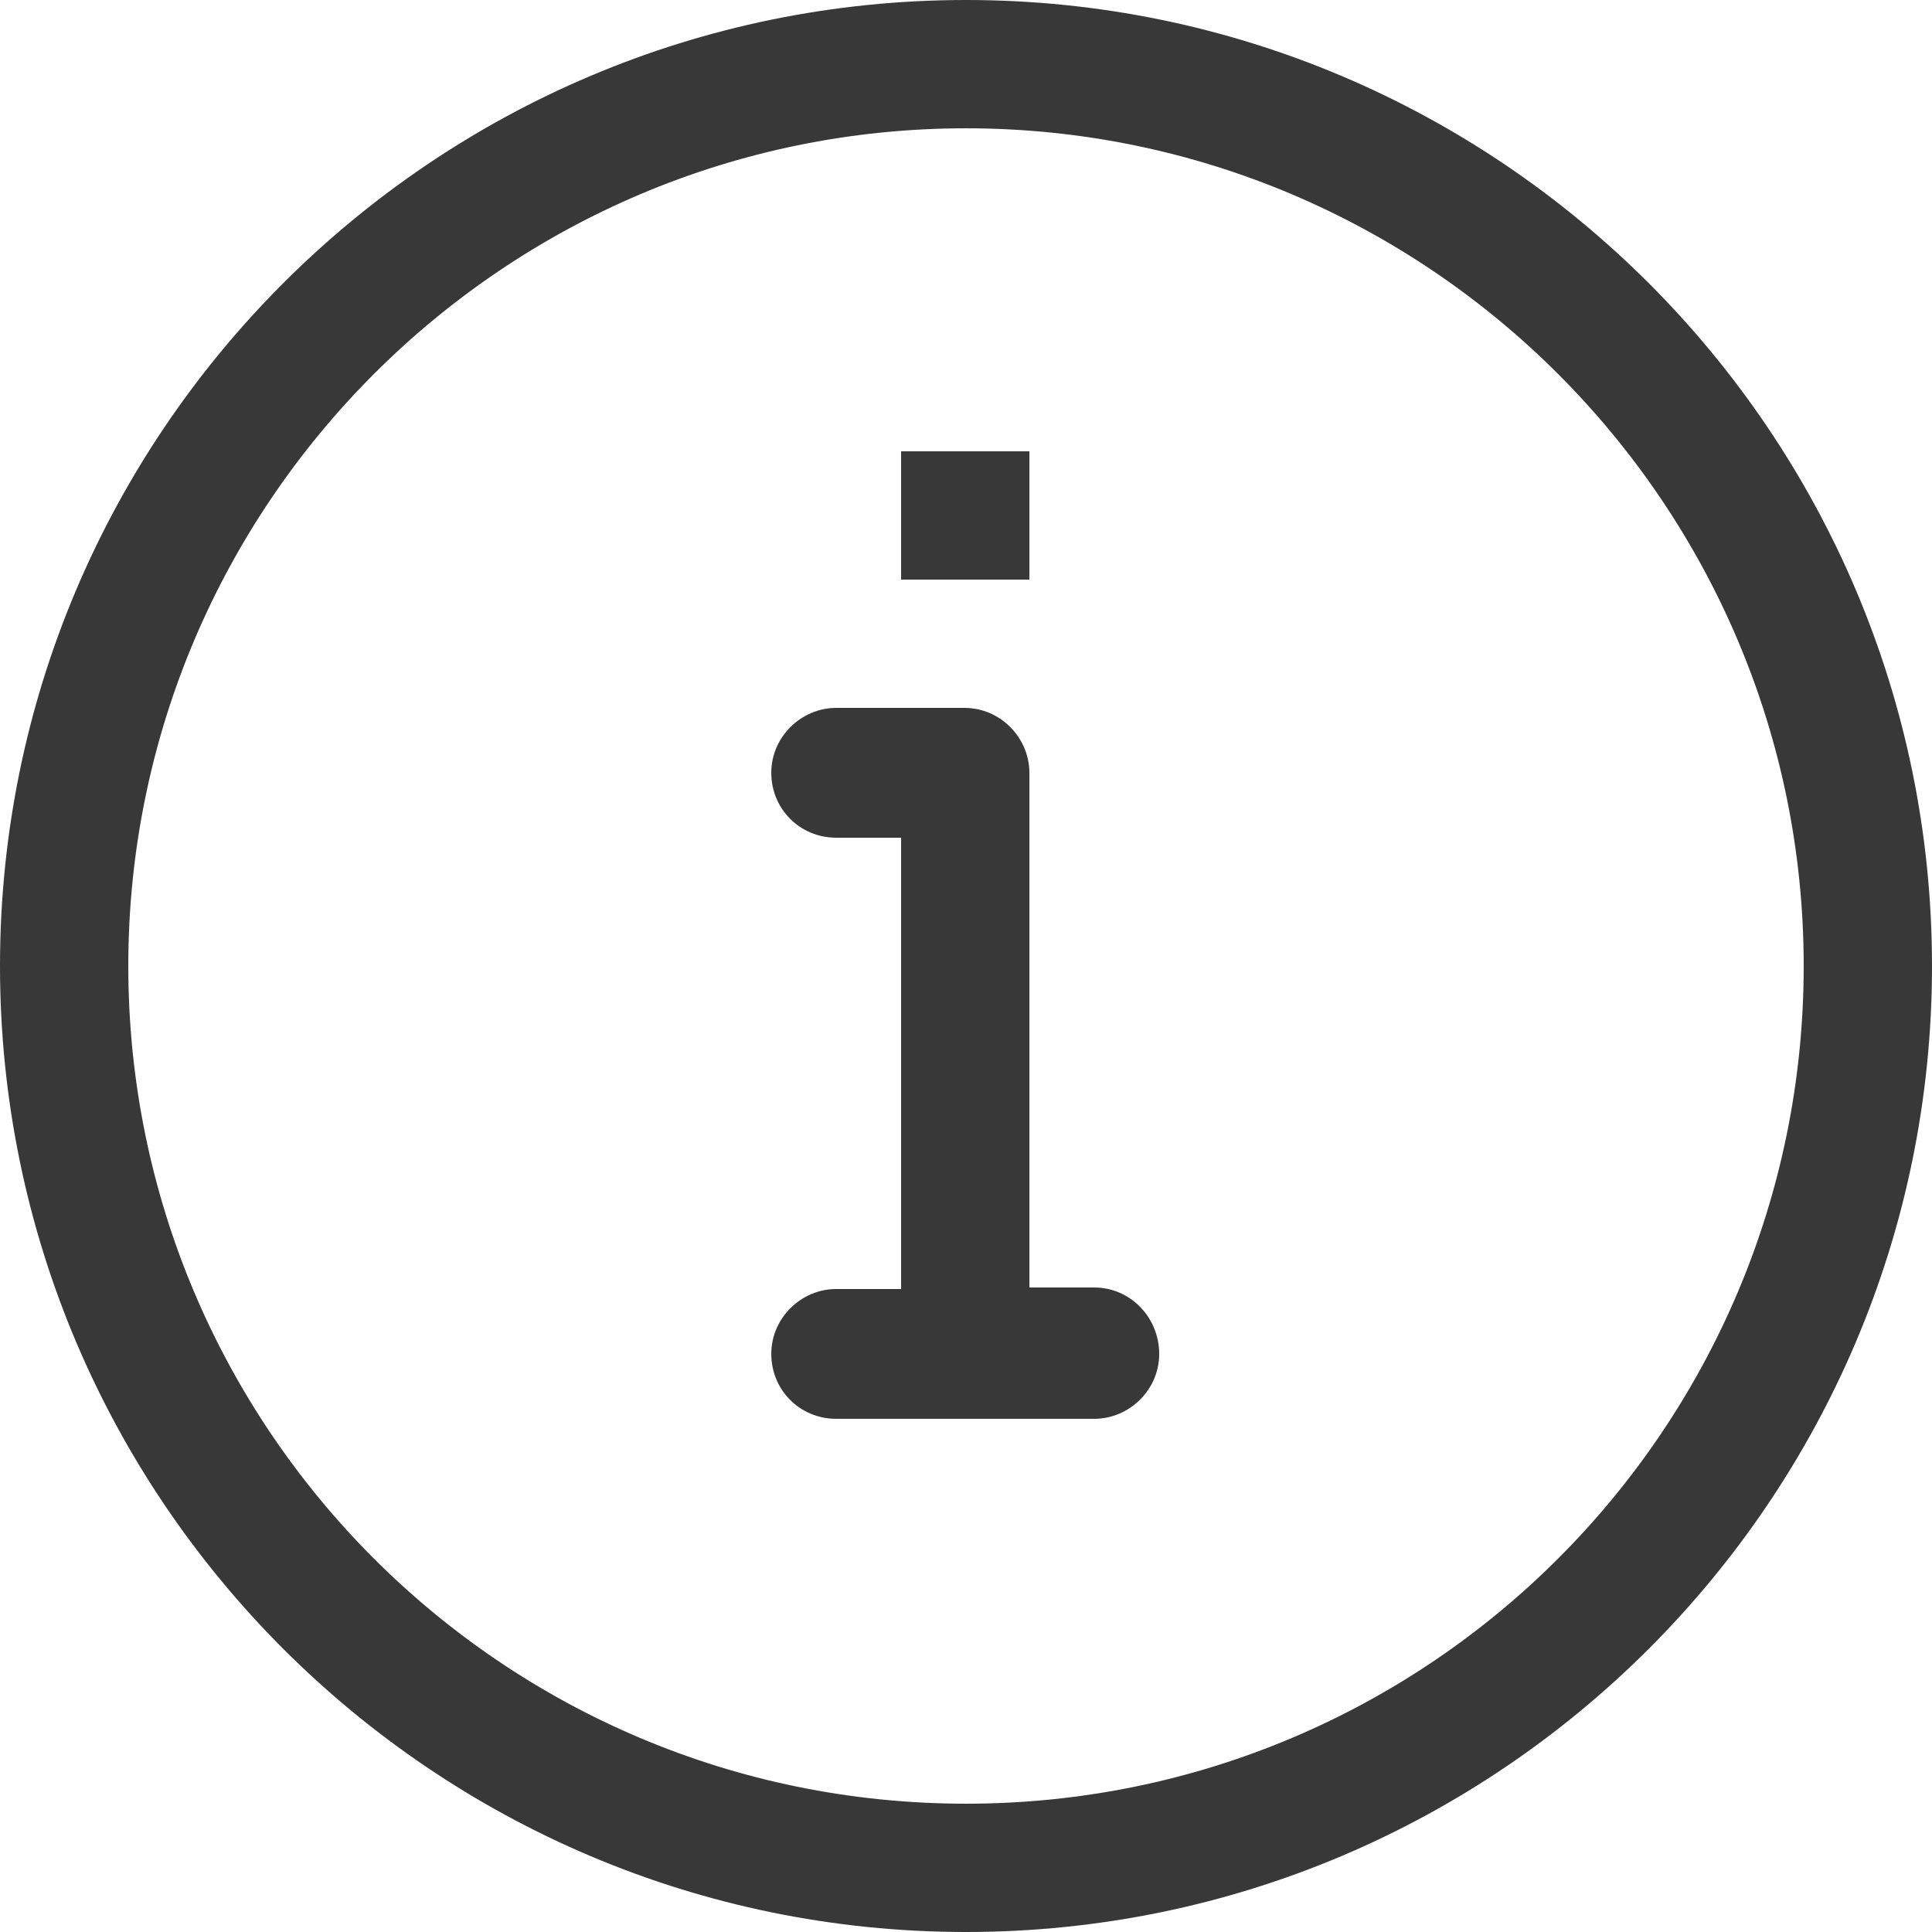 <?xml version="1.0" encoding="utf-8"?>
<!-- Generator: Adobe Illustrator 19.1.0, SVG Export Plug-In . SVG Version: 6.00 Build 0)  -->
<svg version="1.1" id="Layer_1" xmlns:sketch="http://www.bohemiancoding.com/sketch/ns"
	 xmlns="http://www.w3.org/2000/svg" xmlns:xlink="http://www.w3.org/1999/xlink" x="0px" y="0px" width="128px" height="128px"
	 viewBox="-97 1 128 128" style="enable-background:new -97 1 128 128;" xml:space="preserve">
<style type="text/css">
	.st0{fill:#383838;}
</style>
<title>Information</title>
<desc>Created with Sketch.</desc>
<g id="Iconography-Board" sketch:type="MSPage">
	<g id="Information" transform="translate(-900, -1145)" sketch:type="MSArtboardGroup">
		<g transform="translate(900, 1145)" sketch:type="MSLayerGroup">
			<path sketch:type="MSShapeGroup" class="st0" d="M22.5,65C22.5,34.4-2.4,9.5-33,9.5S-88.5,34.4-88.5,65s24.8,55.5,55.5,55.5
				S22.5,95.6,22.5,65z M-33,129c-35.3,0-64-28.7-64-64S-68.3,1-33,1s64,28.7,64,64S2.3,129-33,129L-33,129z M-24.5,86.3h-4.3V52.2
				c0-2.3-1.9-4.3-4.3-4.3h-8.5c-2.3,0-4.3,1.9-4.3,4.3s1.9,4.3,4.3,4.3h4.3v29.9h-4.3c-2.3,0-4.3,1.9-4.3,4.3s1.9,4.3,4.3,4.3h17.1
				c2.3,0,4.3-1.9,4.3-4.3S-22.1,86.3-24.5,86.3 M-37.3,30.9h8.5v8.5h-8.5V30.9z"/>
		</g>
	</g>
</g>
</svg>
